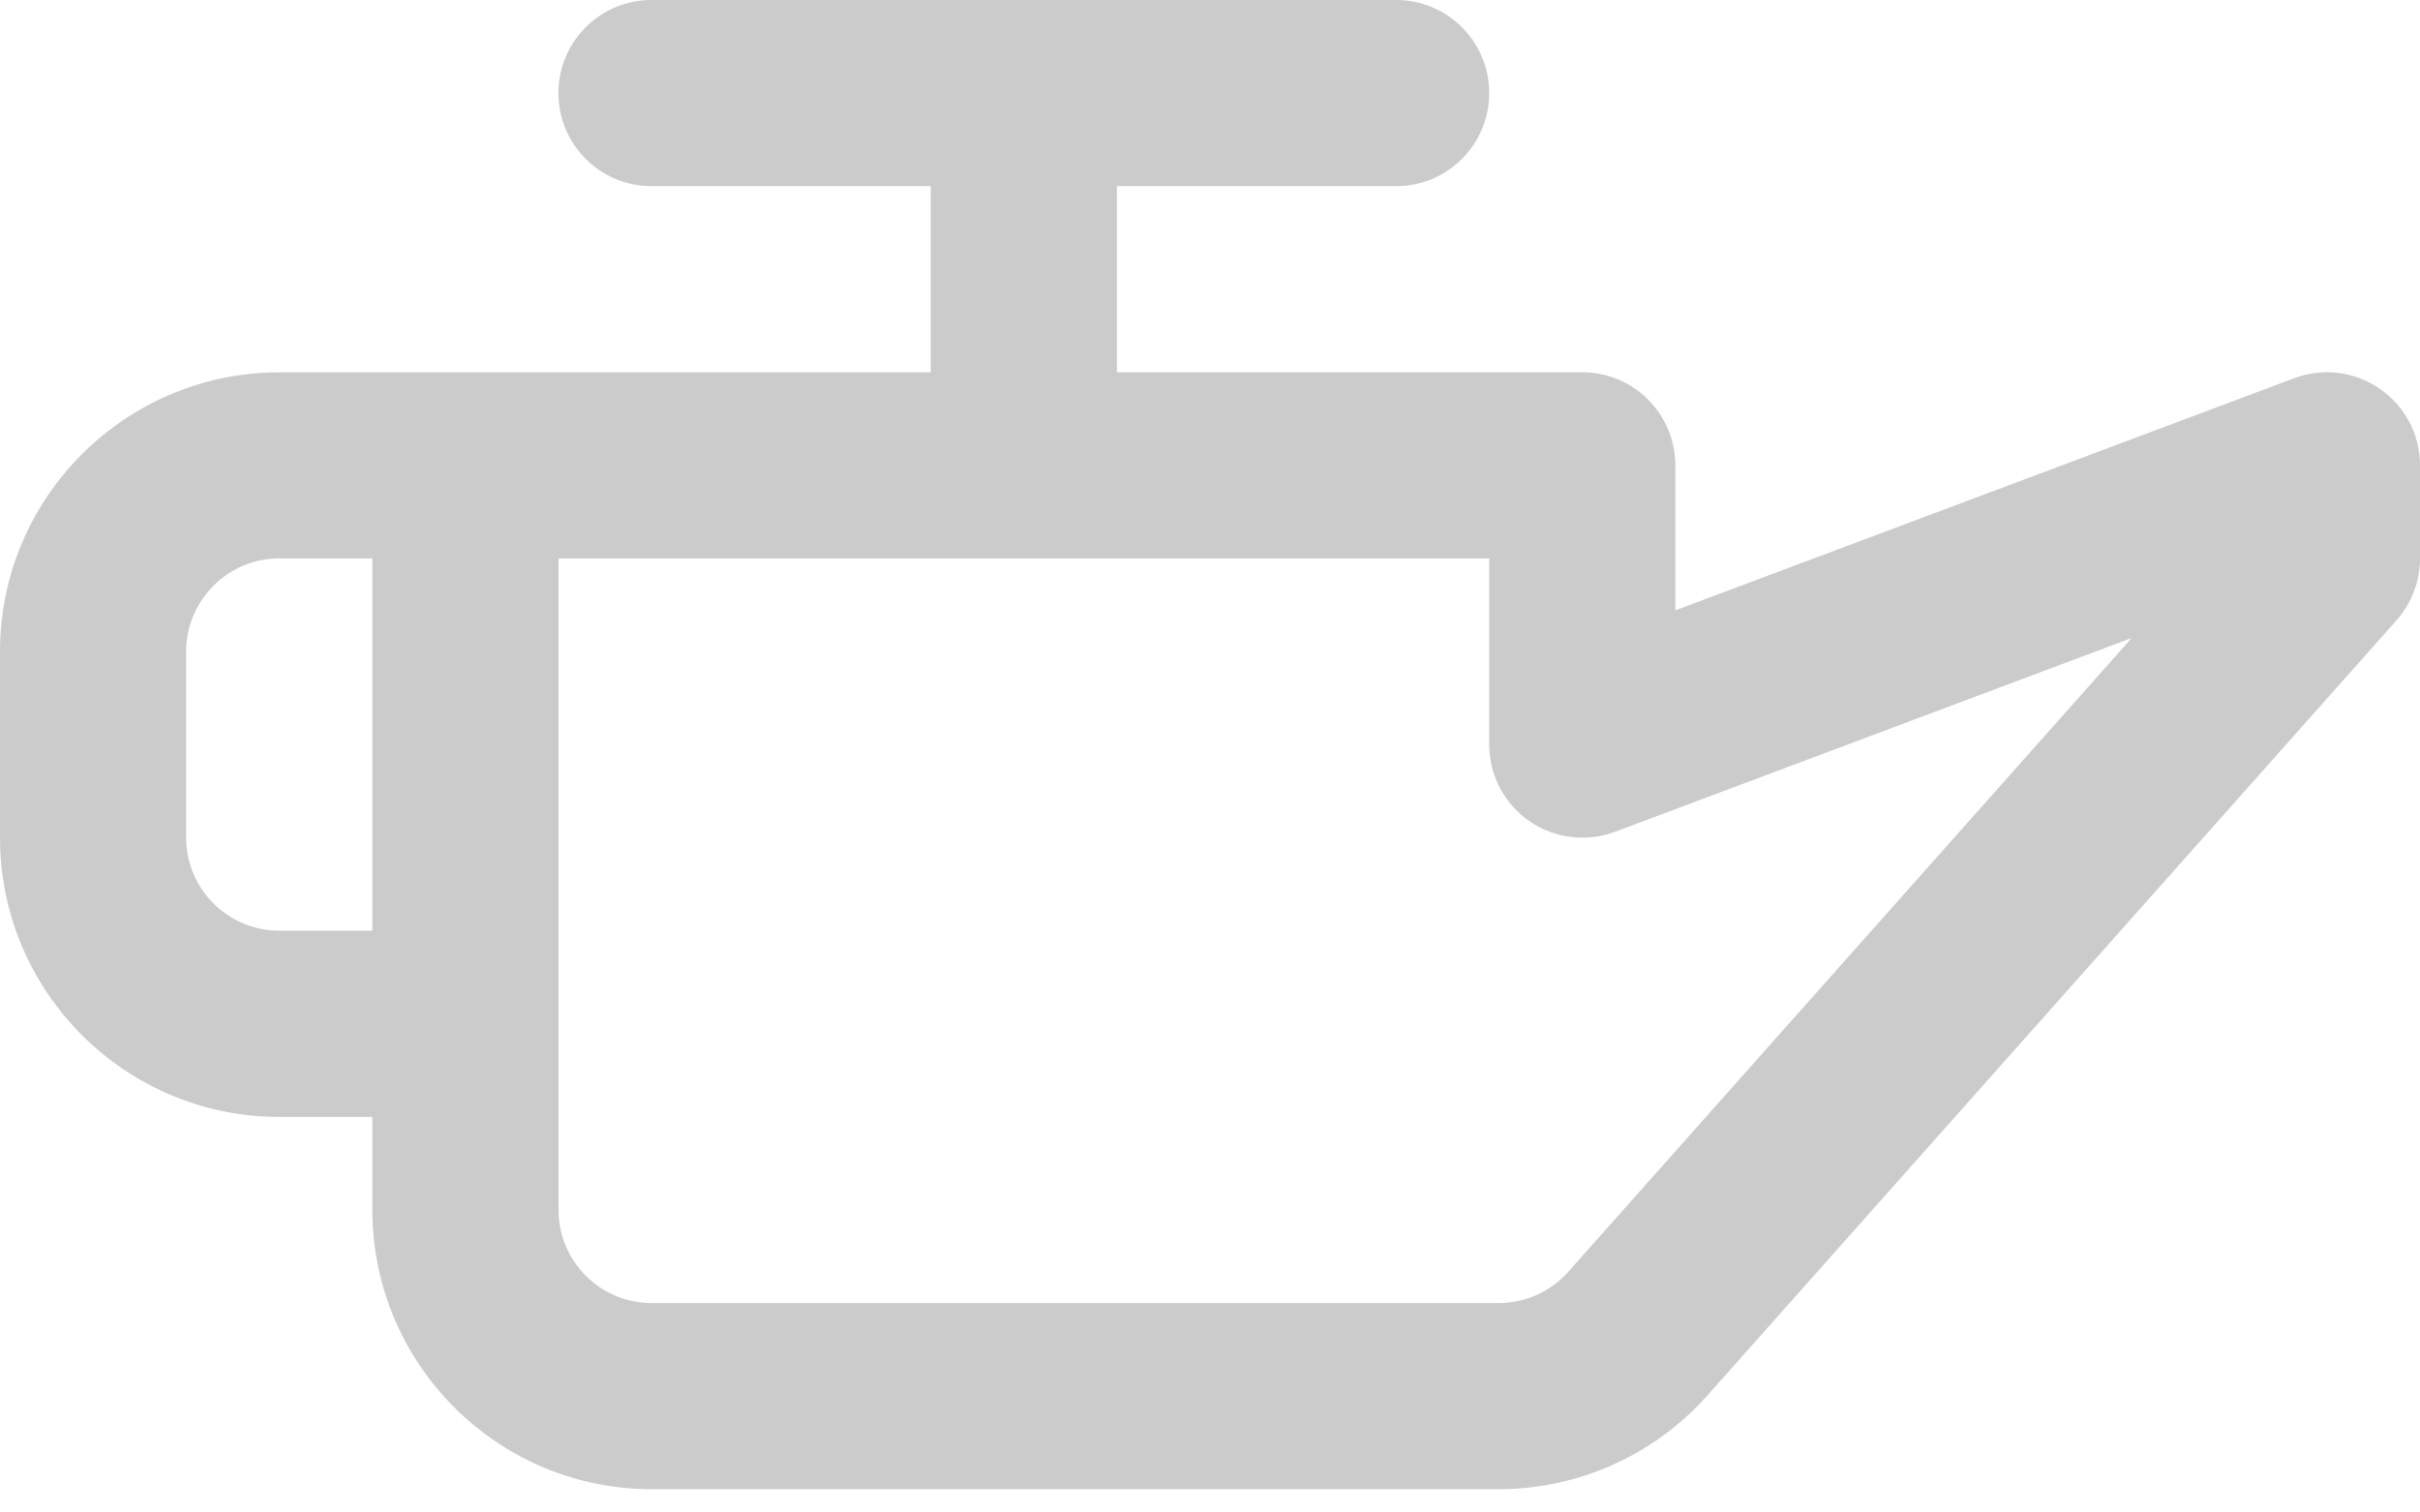 <svg width="24" height="15" viewBox="0 0 24 15" fill="none" xmlns="http://www.w3.org/2000/svg">
<path d="M2.769 11.077H3.693V12C3.693 13.527 4.935 14.769 6.462 14.769H14.863C15.654 14.769 16.408 14.43 16.933 13.839L23.767 6.152C23.917 5.983 24 5.765 24 5.538V4.615C24 3.971 23.356 3.525 22.753 3.751L16.615 6.053V4.616C16.615 4.106 16.202 3.692 15.692 3.692H11.077V1.846H13.846C14.356 1.846 14.769 1.433 14.769 0.923C14.769 0.413 14.356 0 13.846 0L6.461 0C5.952 0 5.538 0.413 5.538 0.923C5.538 1.433 5.951 1.846 6.461 1.846H9.23V3.693H2.769C1.242 3.693 0 4.935 0 6.462V8.308C0 9.835 1.242 11.077 2.769 11.077L2.769 11.077ZM15.166 8.143C15.416 8.315 15.733 8.355 16.017 8.249L21.141 6.327L15.553 12.613C15.378 12.81 15.127 12.923 14.863 12.923H6.462C5.953 12.923 5.539 12.509 5.539 12V10.154L5.539 5.538H14.769V7.385C14.769 7.688 14.918 7.971 15.166 8.143L15.166 8.143ZM1.846 6.461C1.846 5.953 2.261 5.538 2.769 5.538H3.693V9.23H2.769C2.261 9.23 1.846 8.816 1.846 8.307V6.461Z" fill="#CBCBCB"/>
</svg>
